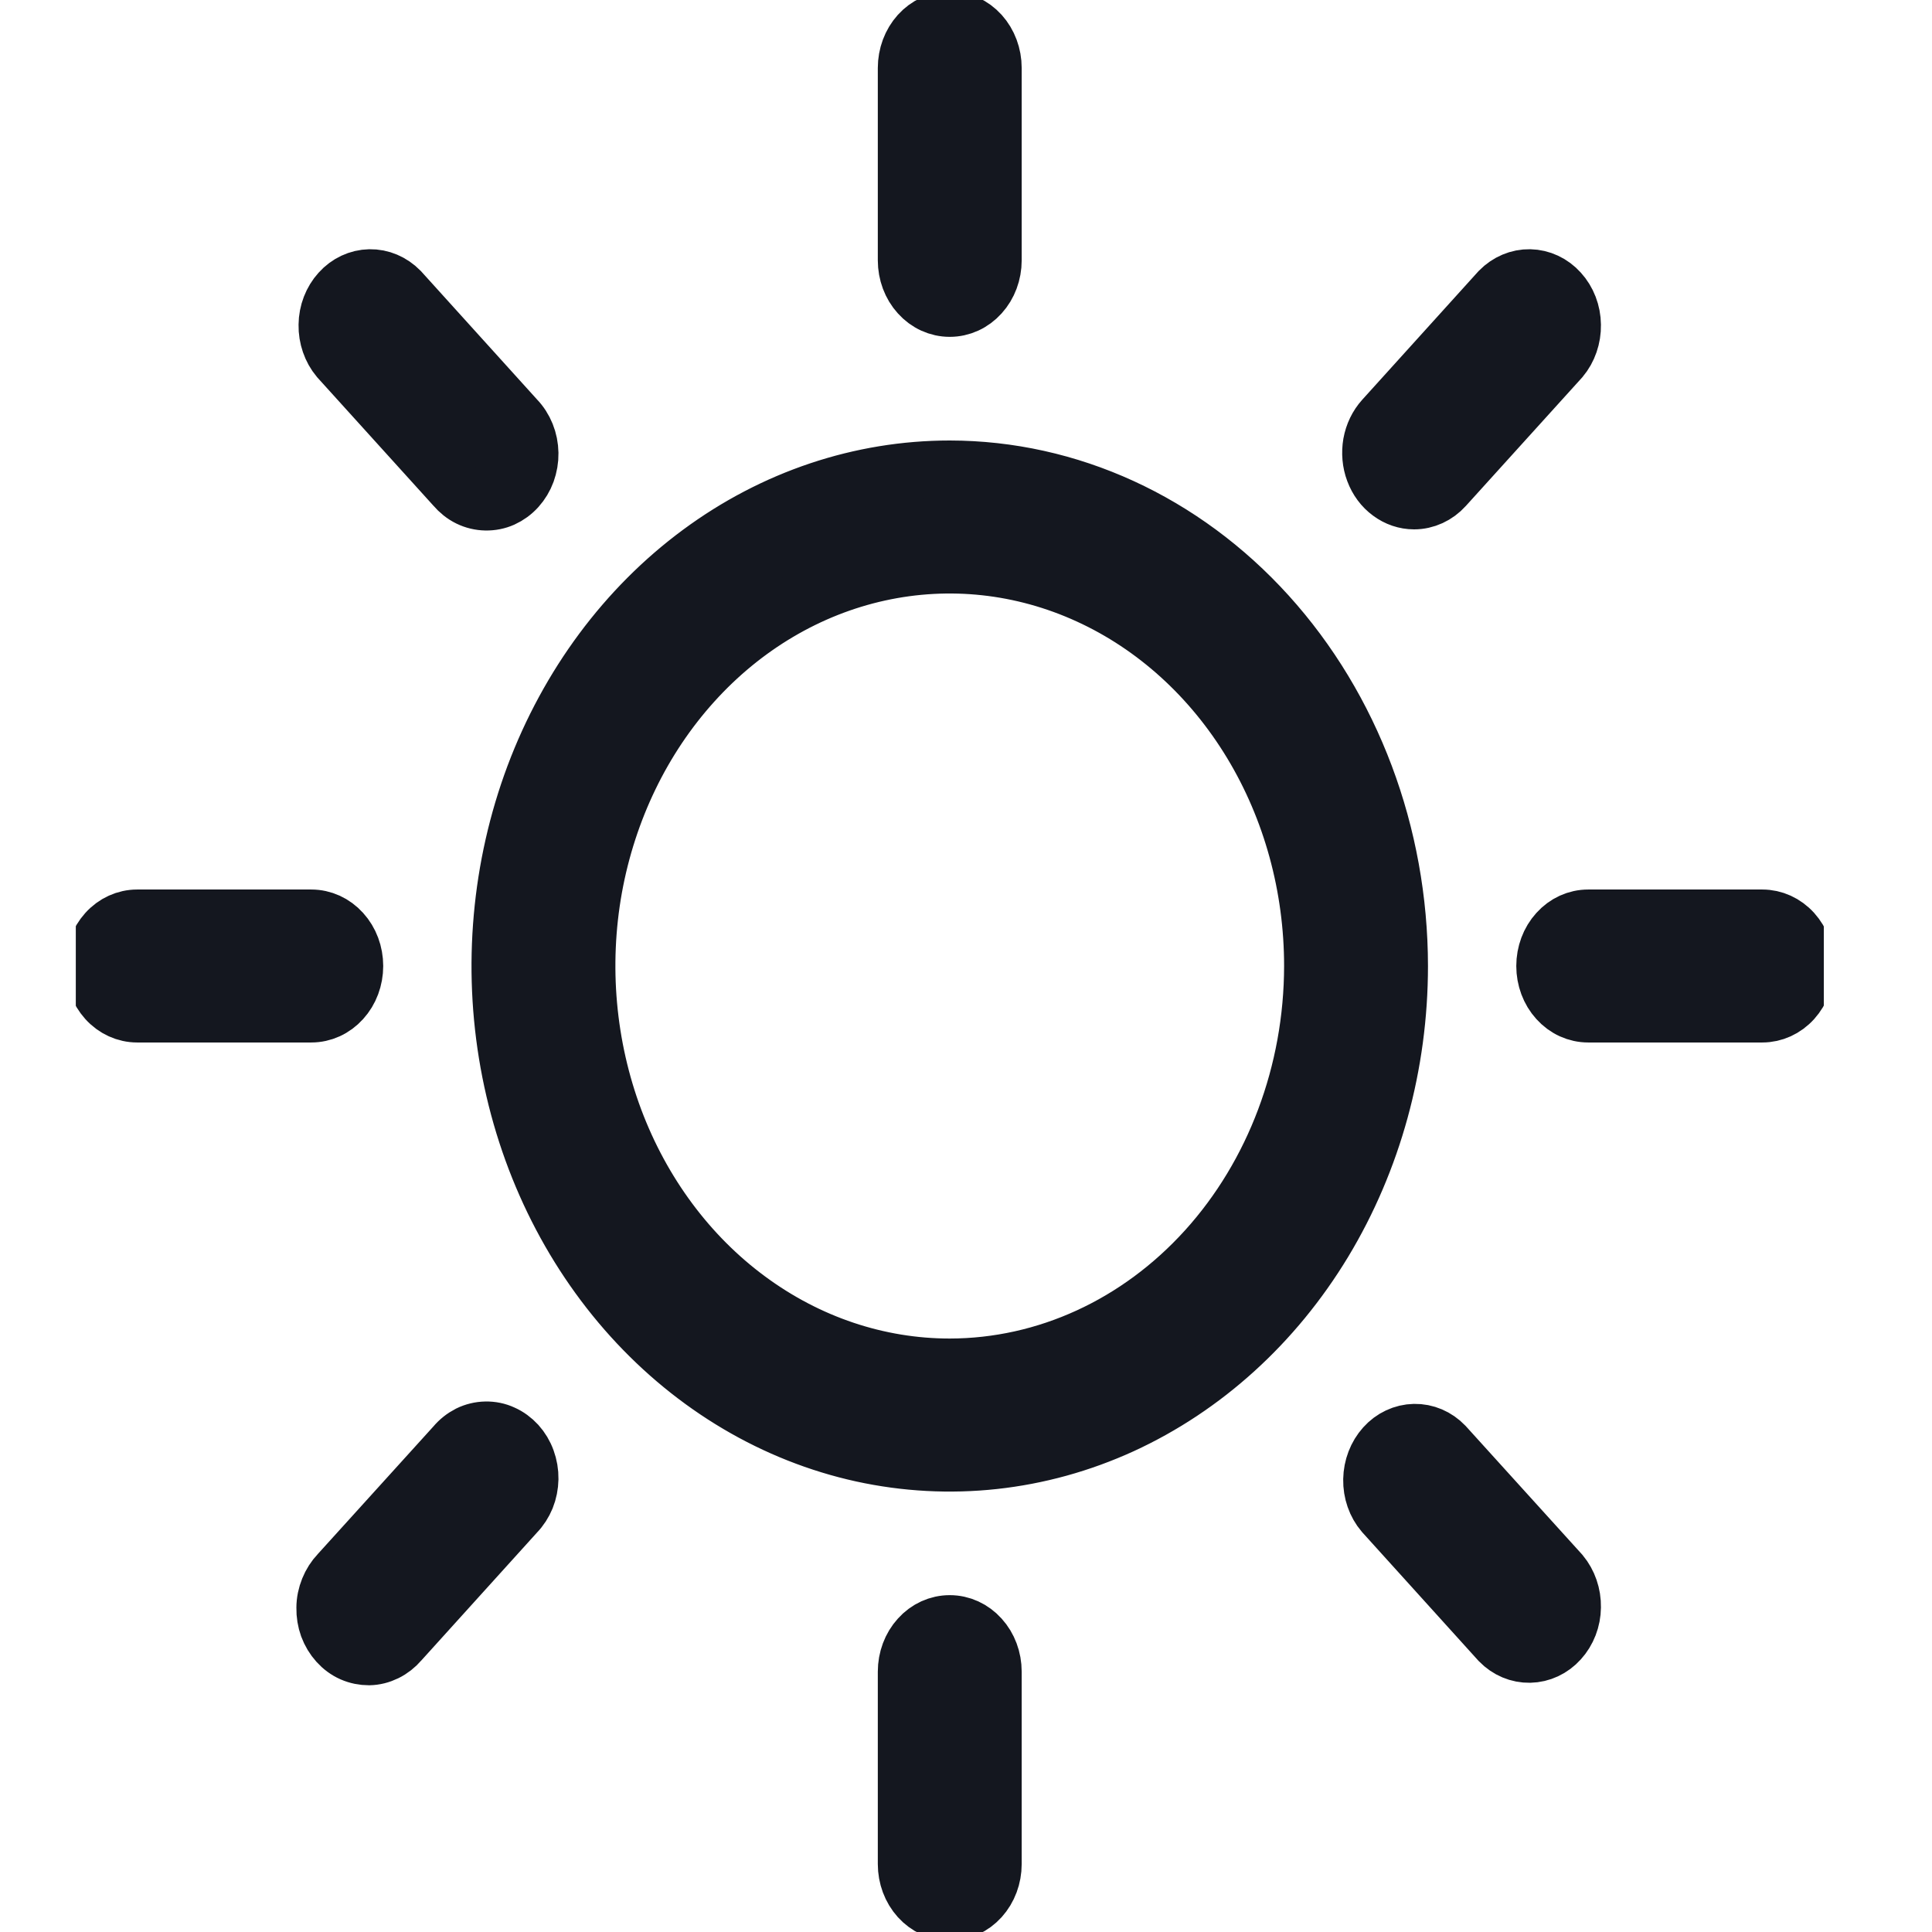 <svg width="17" height="17" viewBox="0 0 17 17" fill="none" xmlns="http://www.w3.org/2000/svg">
<g clip-path="url(#clip0_2495_2803)">
<path d="M7.974 2.291V0.598C7.974 0.486 8.014 0.378 8.086 0.298C8.158 0.219 8.255 0.174 8.357 0.174C8.459 0.174 8.556 0.219 8.628 0.298C8.7 0.378 8.74 0.486 8.74 0.598V2.291C8.74 2.403 8.7 2.511 8.628 2.59C8.556 2.67 8.459 2.714 8.357 2.714C8.255 2.714 8.158 2.67 8.086 2.59C8.014 2.511 7.974 2.403 7.974 2.291ZM12.315 8.5C12.315 9.365 12.083 10.211 11.648 10.931C11.213 11.65 10.595 12.21 9.872 12.542C9.148 12.873 8.353 12.959 7.585 12.791C6.817 12.622 6.112 12.205 5.558 11.593C5.005 10.982 4.628 10.202 4.475 9.354C4.322 8.505 4.401 7.625 4.7 6.826C5 6.027 5.507 5.344 6.158 4.863C6.809 4.382 7.574 4.126 8.357 4.126C9.406 4.127 10.412 4.588 11.154 5.408C11.896 6.228 12.314 7.34 12.315 8.5ZM11.549 8.5C11.549 7.802 11.362 7.12 11.011 6.54C10.66 5.96 10.162 5.508 9.578 5.241C8.995 4.974 8.353 4.904 7.734 5.04C7.115 5.176 6.546 5.512 6.1 6.006C5.654 6.499 5.35 7.128 5.226 7.812C5.103 8.496 5.167 9.206 5.408 9.85C5.65 10.495 6.059 11.046 6.584 11.433C7.109 11.821 7.726 12.028 8.357 12.028C9.203 12.027 10.014 11.655 10.613 10.993C11.211 10.332 11.548 9.435 11.549 8.5ZM4.001 4.284C4.036 4.325 4.078 4.359 4.125 4.382C4.172 4.405 4.223 4.417 4.274 4.418C4.326 4.419 4.377 4.409 4.424 4.388C4.472 4.366 4.515 4.335 4.552 4.294C4.588 4.254 4.617 4.206 4.636 4.154C4.655 4.101 4.665 4.044 4.664 3.988C4.663 3.931 4.652 3.875 4.631 3.823C4.61 3.771 4.58 3.724 4.542 3.685L3.521 2.556C3.448 2.482 3.352 2.441 3.253 2.443C3.154 2.445 3.059 2.489 2.989 2.567C2.919 2.644 2.878 2.749 2.877 2.859C2.875 2.968 2.912 3.075 2.979 3.155L4.001 4.284ZM4.001 12.717L2.979 13.845C2.942 13.884 2.912 13.931 2.891 13.983C2.87 14.035 2.858 14.091 2.858 14.148C2.857 14.205 2.866 14.261 2.885 14.314C2.905 14.367 2.933 14.414 2.97 14.455C3.006 14.495 3.049 14.527 3.097 14.548C3.145 14.569 3.196 14.579 3.247 14.579C3.299 14.578 3.349 14.565 3.396 14.542C3.443 14.519 3.486 14.485 3.521 14.444L4.542 13.315C4.58 13.276 4.61 13.229 4.631 13.178C4.652 13.126 4.663 13.069 4.664 13.013C4.665 12.956 4.655 12.899 4.636 12.847C4.617 12.794 4.588 12.746 4.552 12.706C4.515 12.666 4.472 12.634 4.424 12.613C4.377 12.591 4.326 12.581 4.274 12.582C4.223 12.583 4.172 12.595 4.125 12.618C4.078 12.642 4.036 12.675 4.001 12.717ZM12.443 4.408C12.544 4.408 12.642 4.363 12.713 4.284L13.735 3.155C13.802 3.075 13.839 2.968 13.837 2.859C13.836 2.749 13.795 2.644 13.725 2.567C13.655 2.489 13.56 2.445 13.461 2.443C13.362 2.441 13.266 2.482 13.193 2.556L12.172 3.685C12.118 3.745 12.082 3.82 12.067 3.902C12.053 3.984 12.06 4.069 12.089 4.146C12.118 4.224 12.167 4.29 12.23 4.336C12.293 4.383 12.367 4.408 12.443 4.408ZM12.713 12.717C12.641 12.642 12.545 12.601 12.445 12.603C12.346 12.605 12.251 12.649 12.181 12.727C12.111 12.805 12.071 12.909 12.069 13.019C12.067 13.129 12.104 13.235 12.172 13.315L13.193 14.444C13.266 14.519 13.362 14.559 13.461 14.557C13.56 14.555 13.655 14.511 13.725 14.433C13.795 14.356 13.836 14.251 13.837 14.142C13.839 14.032 13.802 13.926 13.735 13.845L12.713 12.717ZM3.122 8.5C3.122 8.388 3.082 8.28 3.01 8.201C2.938 8.121 2.841 8.077 2.739 8.077H1.207C1.106 8.077 1.008 8.121 0.936 8.201C0.865 8.28 0.824 8.388 0.824 8.5C0.824 8.612 0.865 8.72 0.936 8.799C1.008 8.879 1.106 8.923 1.207 8.923H2.739C2.841 8.923 2.938 8.879 3.01 8.799C3.082 8.72 3.122 8.612 3.122 8.5ZM8.357 14.286C8.255 14.286 8.158 14.33 8.086 14.41C8.014 14.489 7.974 14.597 7.974 14.709V16.402C7.974 16.515 8.014 16.622 8.086 16.702C8.158 16.781 8.255 16.826 8.357 16.826C8.459 16.826 8.556 16.781 8.628 16.702C8.7 16.622 8.74 16.515 8.74 16.402V14.709C8.74 14.597 8.7 14.489 8.628 14.41C8.556 14.33 8.459 14.286 8.357 14.286ZM15.507 8.077H13.975C13.873 8.077 13.776 8.121 13.704 8.201C13.632 8.28 13.592 8.388 13.592 8.5C13.592 8.612 13.632 8.72 13.704 8.799C13.776 8.879 13.873 8.923 13.975 8.923H15.507C15.608 8.923 15.706 8.879 15.778 8.799C15.849 8.72 15.89 8.612 15.89 8.5C15.89 8.388 15.849 8.28 15.778 8.201C15.706 8.121 15.608 8.077 15.507 8.077Z" fill="#14171F" stroke="#14171F" stroke-width="0.5"/>
</g>
<defs>
<clipPath id="clip0_2495_2803">
<rect width="15.381" height="17" fill="white" transform="translate(0.667 0)"/>
</clipPath>
</defs>
</svg>
